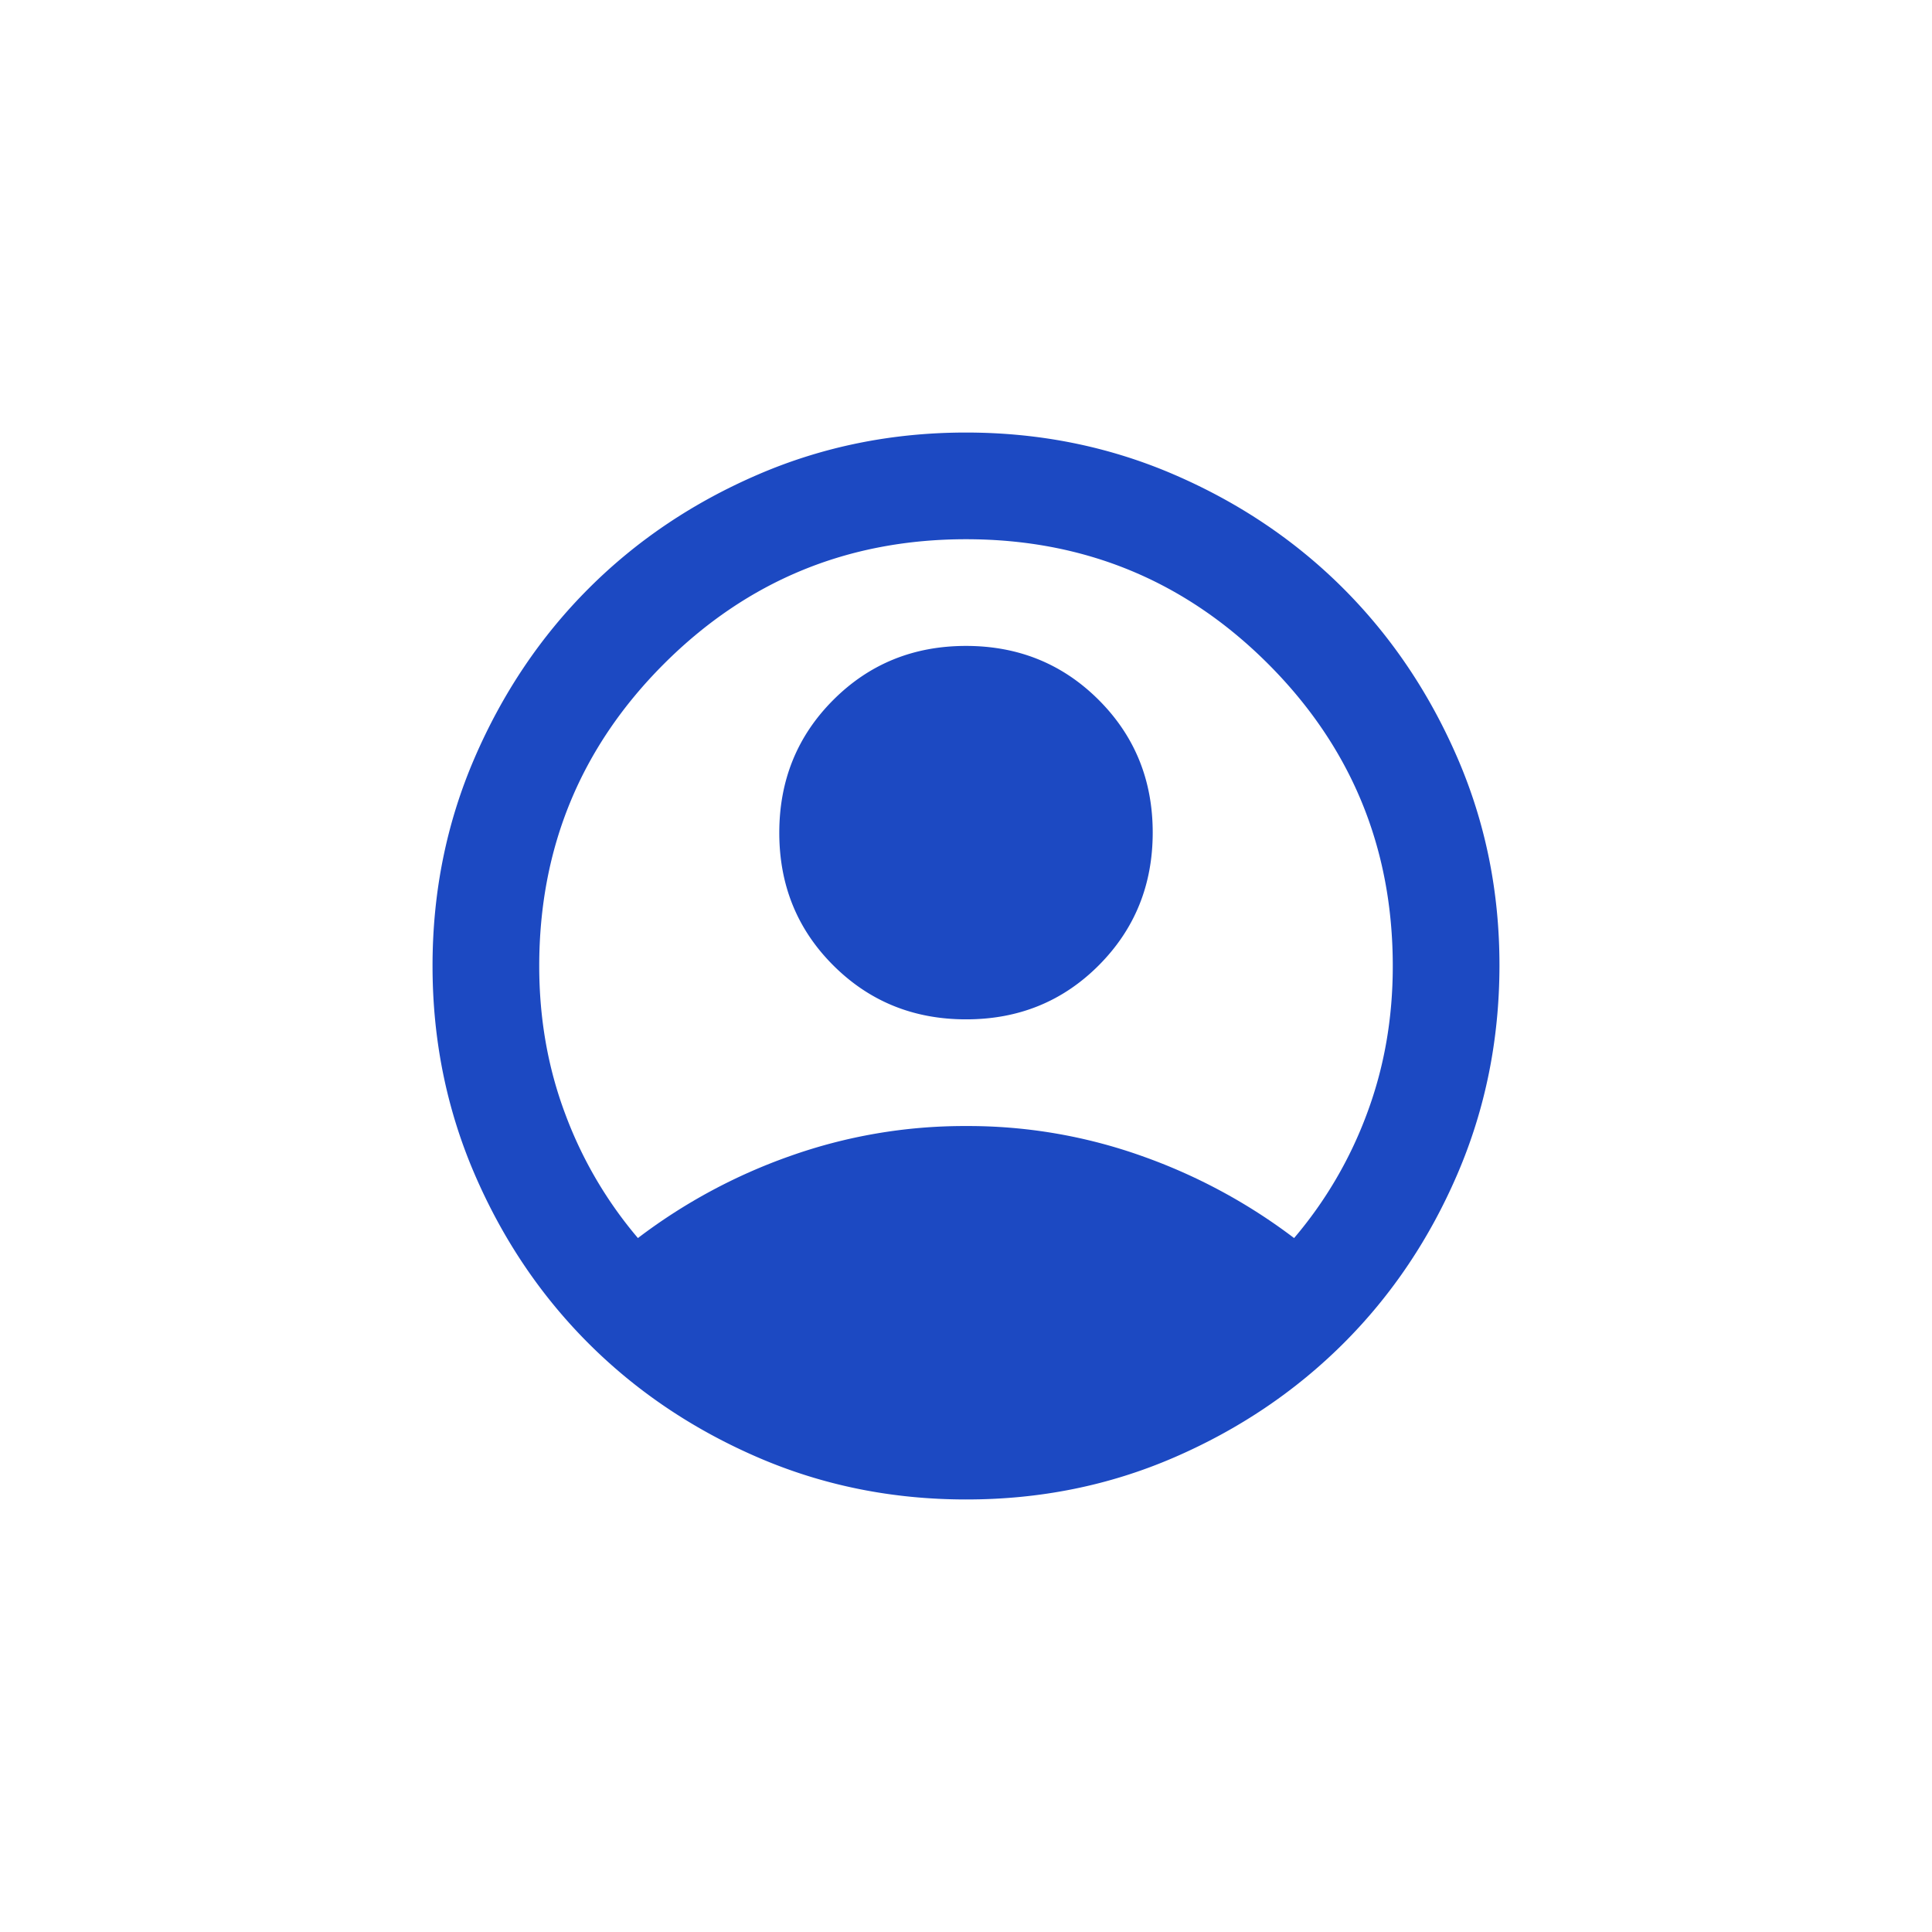 <svg width="67" height="67" viewBox="0 0 67 67" fill="none" xmlns="http://www.w3.org/2000/svg"><path d="M22.122 42.935a19.287 19.287 0 0 1 5.273-2.843A18.06 18.06 0 0 1 33.5 39.05a17.94 17.94 0 0 1 6.105 1.042 19.42 19.42 0 0 1 5.273 2.843 14.314 14.314 0 0 0 2.521-4.301c.602-1.604.902-3.315.901-5.134 0-4.1-1.441-7.593-4.323-10.477C41.093 20.14 37.602 18.7 33.5 18.7c-4.102.001-7.594 1.443-10.477 4.325C20.141 25.908 18.7 29.4 18.7 33.5c0 1.82.3 3.53.903 5.134a14.337 14.337 0 0 0 2.52 4.301ZM33.5 35.35c-1.82 0-3.353-.624-4.603-1.872-1.25-1.248-1.873-2.783-1.872-4.603.001-1.82.626-3.355 1.874-4.603 1.248-1.248 2.782-1.872 4.601-1.872 1.82 0 3.353.625 4.603 1.874 1.25 1.25 1.873 2.783 1.872 4.601-.001 1.818-.625 3.352-1.872 4.603-1.247 1.25-2.781 1.874-4.603 1.872Zm0 16.65c-2.56 0-4.964-.486-7.215-1.458-2.25-.972-4.209-2.29-5.874-3.953-1.665-1.664-2.983-3.622-3.953-5.874C15.488 38.463 15 36.058 15 33.5c-.001-2.558.485-4.963 1.458-7.215s2.29-4.21 3.953-5.874c1.663-1.664 3.62-2.981 5.874-3.953C28.538 15.486 30.943 15 33.5 15c2.557 0 4.962.486 7.215 1.458s4.211 2.29 5.874 3.953c1.662 1.664 2.98 3.622 3.955 5.874.974 2.252 1.46 4.657 1.456 7.215-.004 2.558-.49 4.963-1.458 7.215s-2.286 4.21-3.953 5.874c-1.668 1.663-3.626 2.982-5.874 3.955-2.248.973-4.653 1.459-7.215 1.456Z" fill="#1C49C2"/></svg>